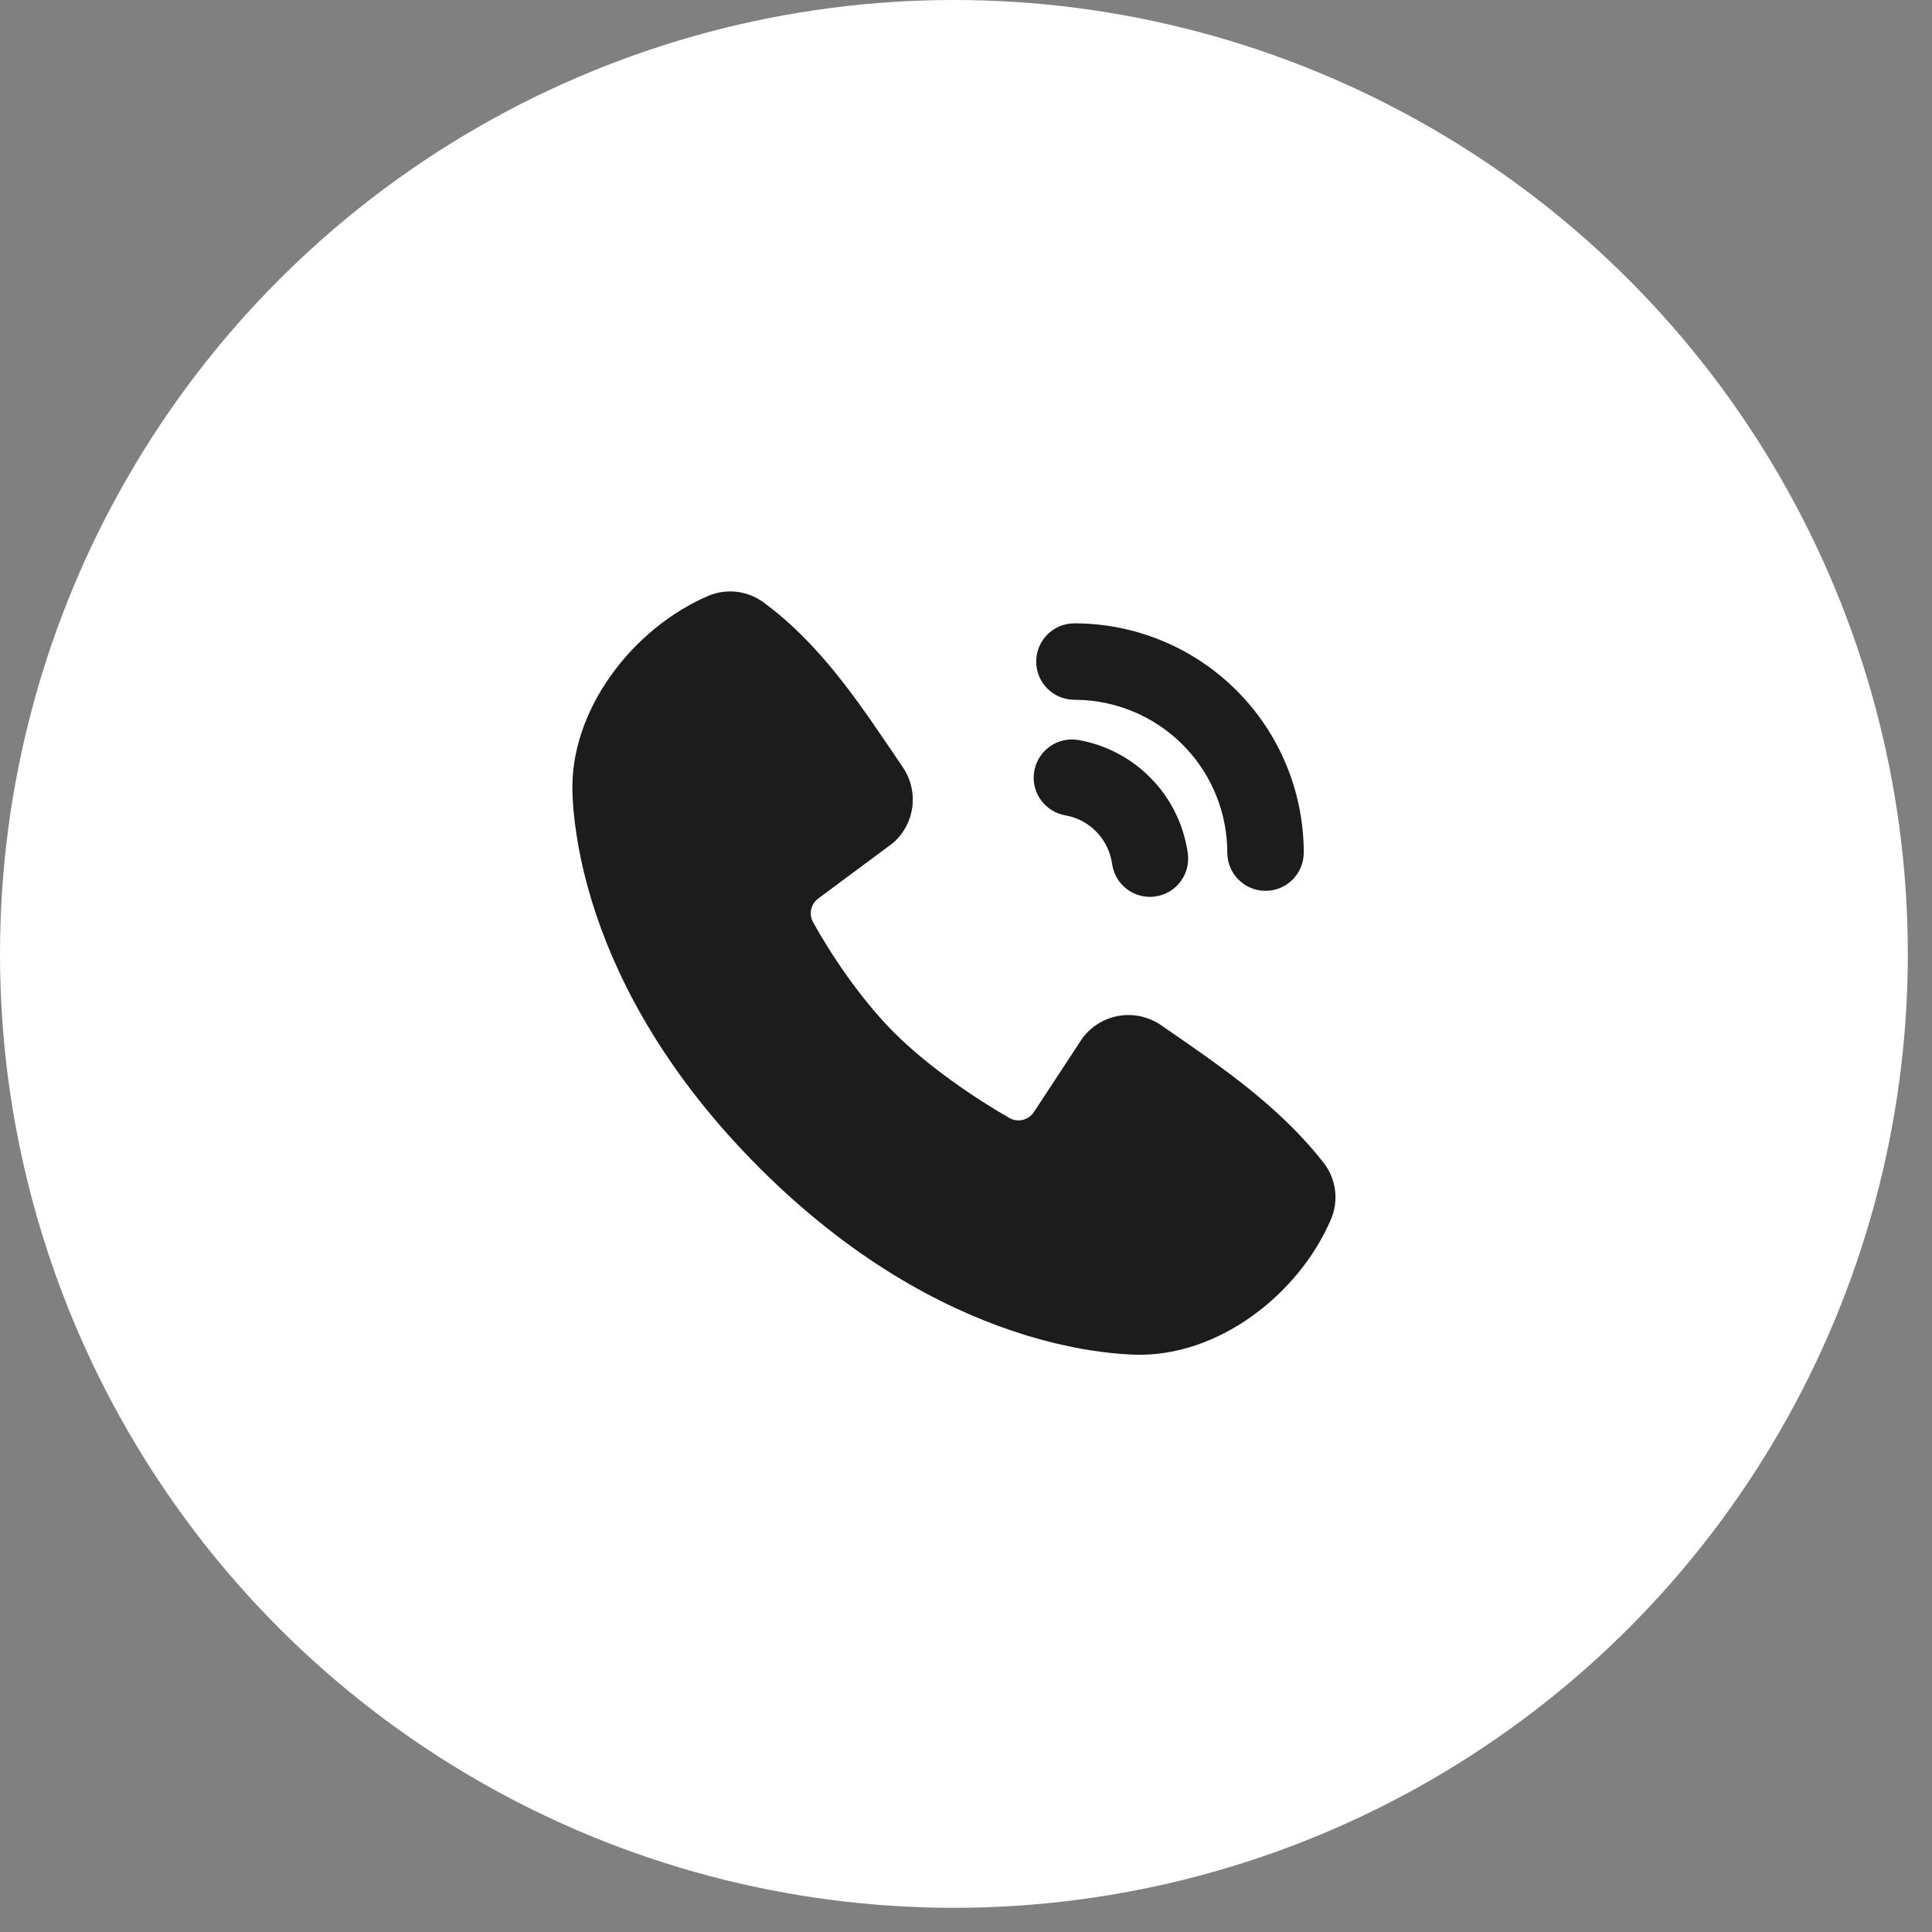 <svg width="66" height="66" viewBox="0 0 66 66" fill="none" xmlns="http://www.w3.org/2000/svg">
<rect x="0" y="0" width="66" height="66" fill="#808080" stroke="none"/>
<circle cx="32.587" cy="32.587" r="32.587" fill="white"/>
<path d="M26.07 20.569C27.563 21.657 28.725 23.141 29.718 24.562L30.295 25.403L30.839 26.206C31.111 26.604 31.228 27.088 31.166 27.566C31.105 28.045 30.869 28.483 30.505 28.799L27.957 30.691C27.834 30.78 27.748 30.911 27.713 31.059C27.679 31.207 27.7 31.362 27.772 31.496C28.349 32.544 29.375 34.106 30.551 35.281C31.726 36.456 33.362 37.551 34.484 38.193C34.624 38.272 34.79 38.294 34.946 38.255C35.102 38.215 35.238 38.118 35.325 37.981L36.983 35.457C37.288 35.052 37.737 34.781 38.238 34.7C38.738 34.62 39.251 34.735 39.667 35.024L40.533 35.623C42.151 36.746 43.889 38.022 45.218 39.723C45.429 39.995 45.563 40.318 45.607 40.658C45.65 40.999 45.601 41.346 45.465 41.661C44.372 44.211 41.606 46.383 38.73 46.277L38.338 46.255L38.034 46.229L37.697 46.19L37.33 46.14L36.932 46.075L36.723 46.035L36.284 45.941L36.054 45.889L35.577 45.767L35.074 45.623L34.549 45.453C32.138 44.636 29.079 43.03 25.94 39.891C22.801 36.751 21.196 33.693 20.379 31.283L20.209 30.758L20.065 30.255L19.942 29.777L19.841 29.326C19.811 29.184 19.784 29.042 19.758 28.9L19.693 28.502L19.641 28.135L19.603 27.798L19.577 27.494L19.556 27.102C19.45 24.234 21.645 21.449 24.184 20.361C24.489 20.229 24.824 20.179 25.154 20.216C25.485 20.252 25.801 20.374 26.07 20.569ZM36.693 25.263L36.844 25.28C37.795 25.448 38.668 25.912 39.338 26.607C40.009 27.301 40.442 28.189 40.576 29.145C40.624 29.476 40.544 29.812 40.351 30.085C40.158 30.358 39.868 30.547 39.541 30.613C39.213 30.678 38.873 30.616 38.59 30.439C38.307 30.261 38.103 29.982 38.02 29.659L37.99 29.508C37.937 29.134 37.777 28.782 37.529 28.497C37.281 28.211 36.956 28.003 36.592 27.898L36.39 27.853C36.062 27.794 35.769 27.613 35.57 27.346C35.371 27.079 35.282 26.746 35.321 26.415C35.36 26.084 35.523 25.781 35.778 25.567C36.033 25.353 36.361 25.244 36.693 25.263ZM36.703 21.294C38.781 21.294 40.774 22.119 42.243 23.588C43.713 25.058 44.538 27.05 44.538 29.128C44.538 29.461 44.41 29.781 44.182 30.023C43.953 30.265 43.641 30.411 43.309 30.43C42.977 30.45 42.649 30.342 42.394 30.128C42.139 29.915 41.975 29.612 41.936 29.281L41.926 29.128C41.926 27.802 41.422 26.526 40.516 25.558C39.609 24.591 38.369 24.004 37.045 23.917L36.703 23.905C36.357 23.905 36.025 23.768 35.78 23.523C35.535 23.278 35.398 22.946 35.398 22.599C35.398 22.253 35.535 21.921 35.78 21.676C36.025 21.431 36.357 21.294 36.703 21.294Z" fill="#1C1C1C"/>
</svg>
